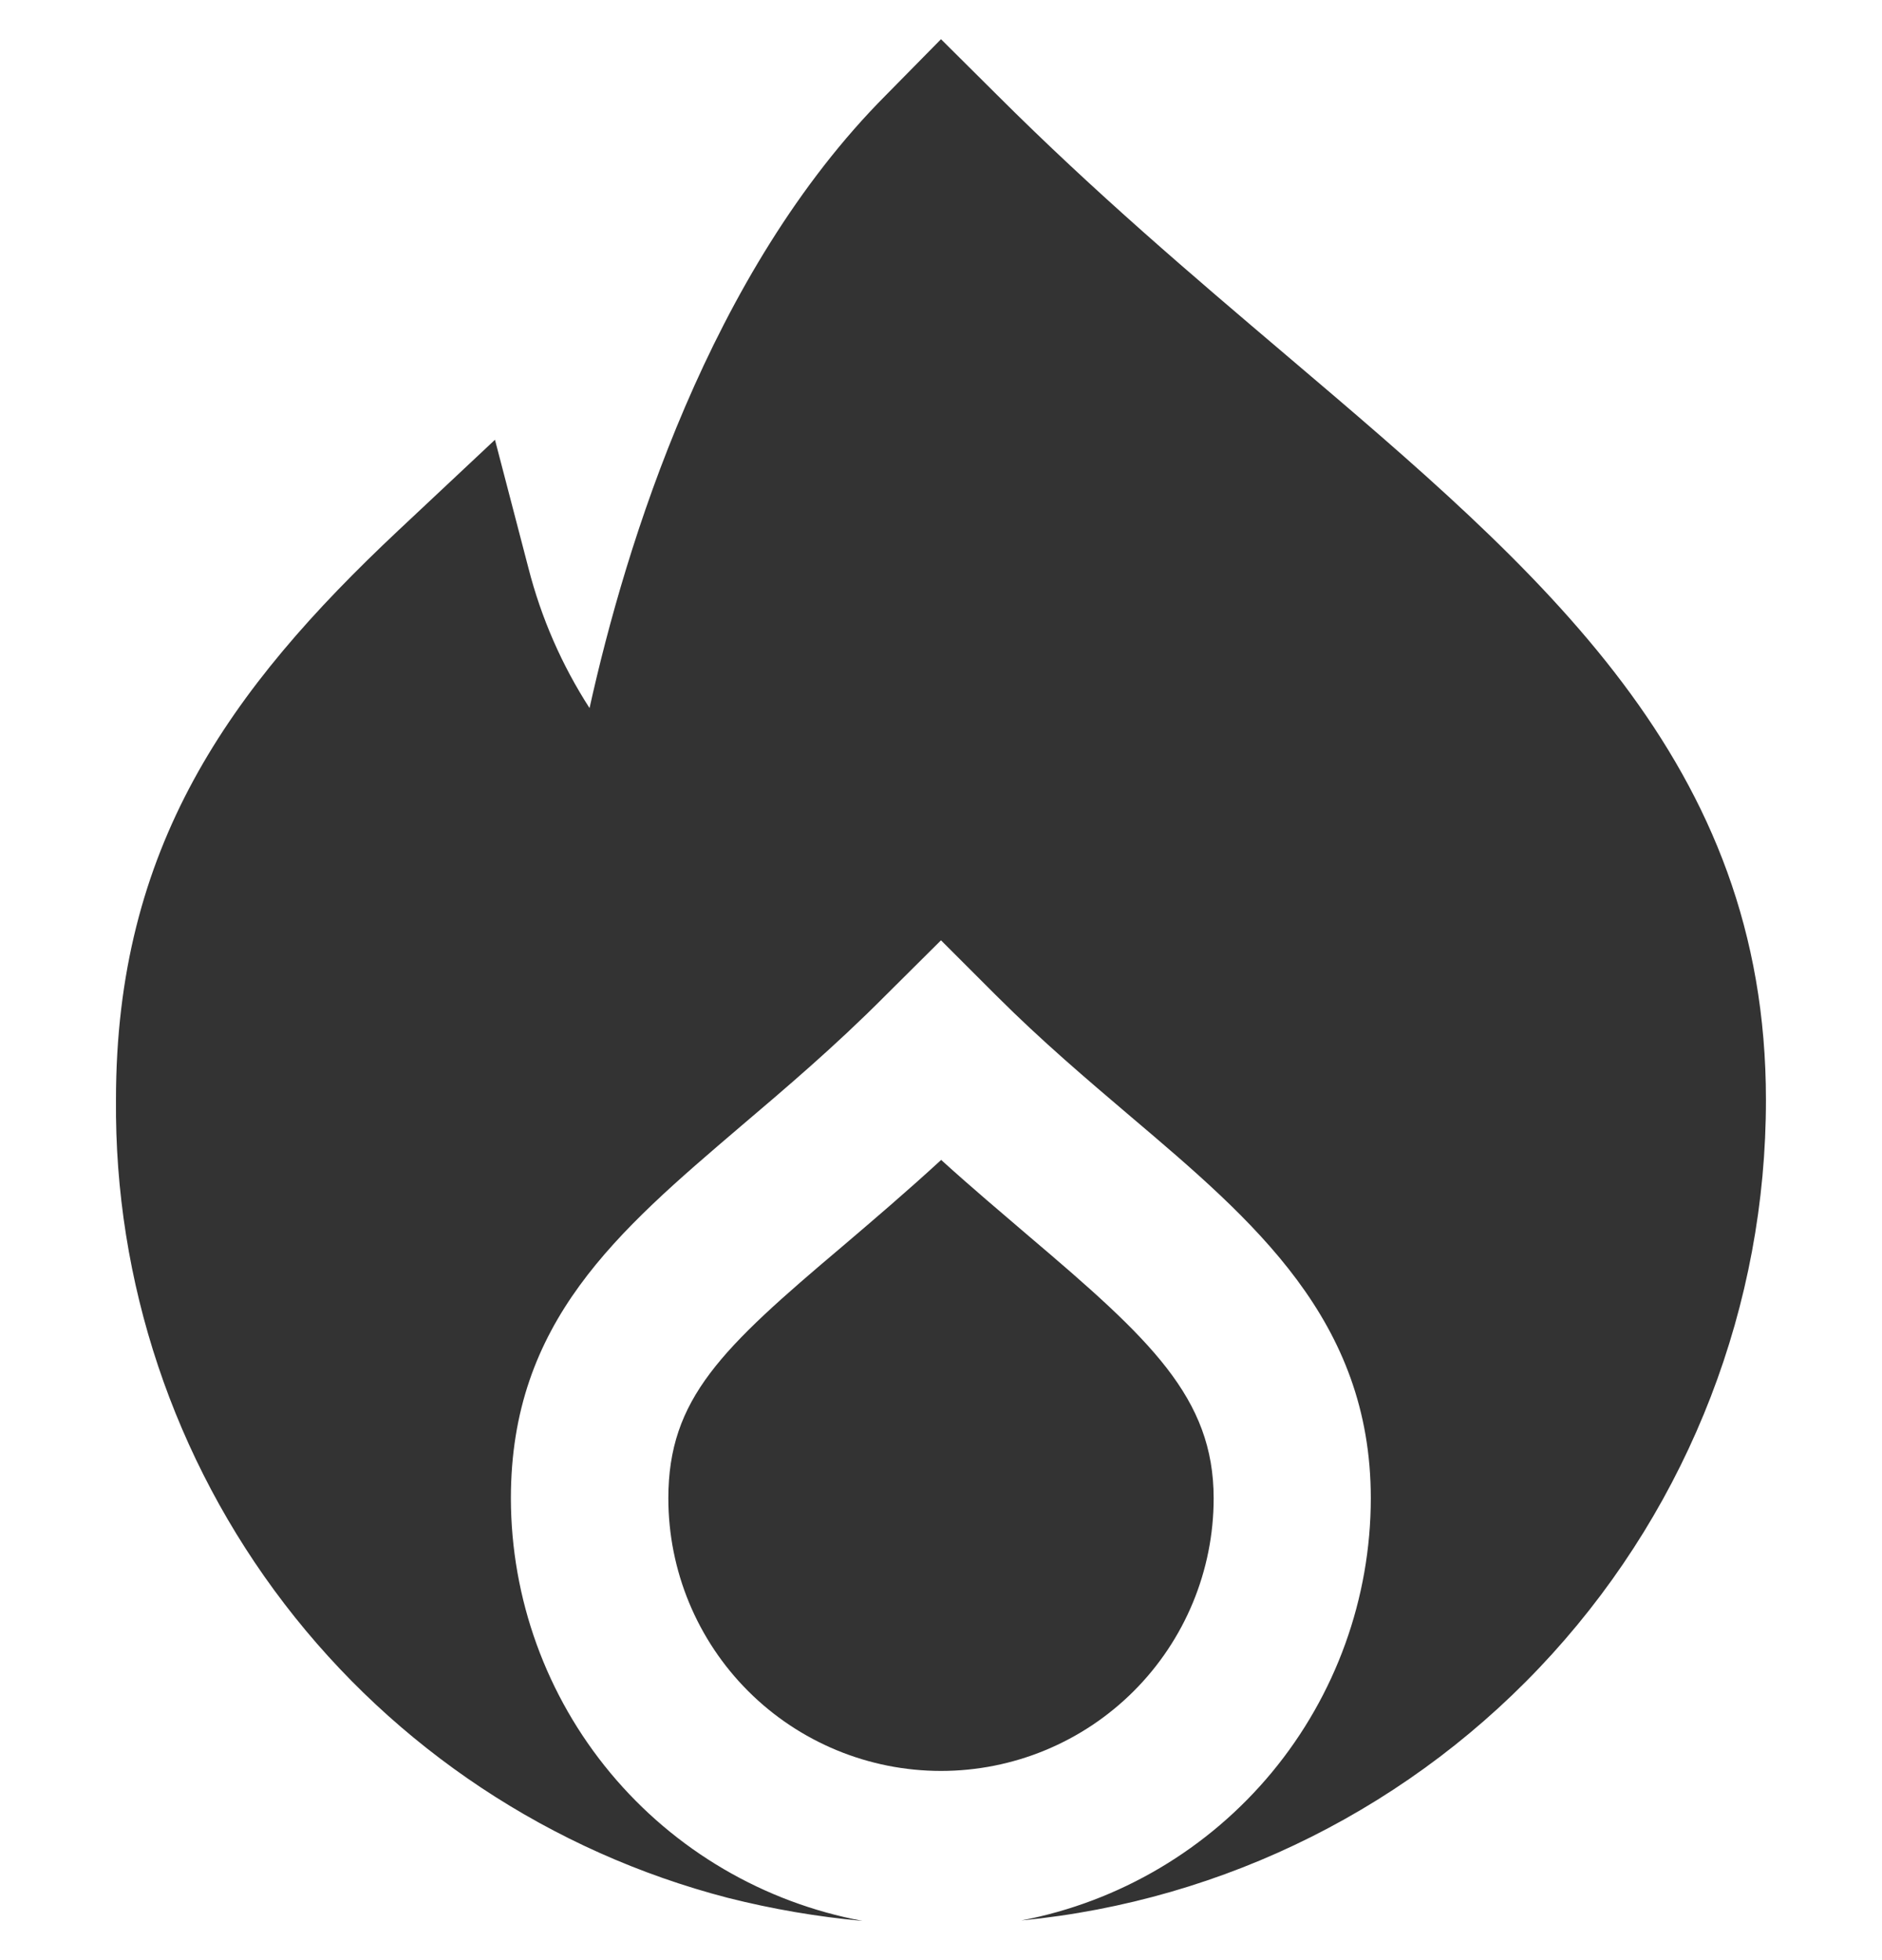 <svg width="24" height="25" viewBox="0 0 24 25" fill="none" xmlns="http://www.w3.org/2000/svg">
<g clip-path="url(#clip0_468_307)">
<path d="M15.477 19.11C15.477 17.827 14.669 17.081 13.12 15.766C12.77 15.466 12.392 15.148 12.002 14.794C11.557 15.203 11.134 15.563 10.746 15.894C9.2 17.2 8.523 17.839 8.523 19.11C8.523 20.032 8.889 20.917 9.541 21.569C10.193 22.221 11.078 22.587 12 22.587C12.922 22.587 13.806 22.221 14.458 21.569C15.11 20.917 15.477 20.032 15.477 19.11V19.11Z" fill="#333333"/>
<path d="M16.408 4.535C15.208 3.516 13.968 2.463 12.714 1.21L12 0.5L11.3 1.211C9.046 3.473 7.98 6.947 7.518 9.031C7.164 8.482 6.901 7.879 6.739 7.246L6.312 5.609L5.079 6.766C2.92 8.794 1.479 10.805 1.479 14.025C1.458 16.349 2.215 18.612 3.628 20.457C5.041 22.301 7.03 23.62 9.279 24.205C9.844 24.348 10.42 24.447 11 24.5C9.741 24.265 8.604 23.598 7.785 22.614C6.966 21.63 6.517 20.39 6.515 19.11C6.515 16.86 7.872 15.71 9.443 14.368C10.004 13.891 10.643 13.35 11.288 12.701L12 11.993L12.708 12.701C13.284 13.277 13.86 13.765 14.417 14.239C15.993 15.576 17.481 16.839 17.481 19.11C17.48 20.385 17.034 21.62 16.221 22.603C15.408 23.585 14.278 24.254 13.025 24.494C15.626 24.242 18.039 23.03 19.794 21.095C21.55 19.159 22.522 16.64 22.52 14.027C22.52 9.725 19.687 7.32 16.408 4.535Z" fill="#333333"/>
</g>
<defs>
<clipPath id="clip0_468_307">
<rect width="24" height="24" fill="white" transform="translate(0 0.5)"/>
</clipPath>
</defs>
</svg>
